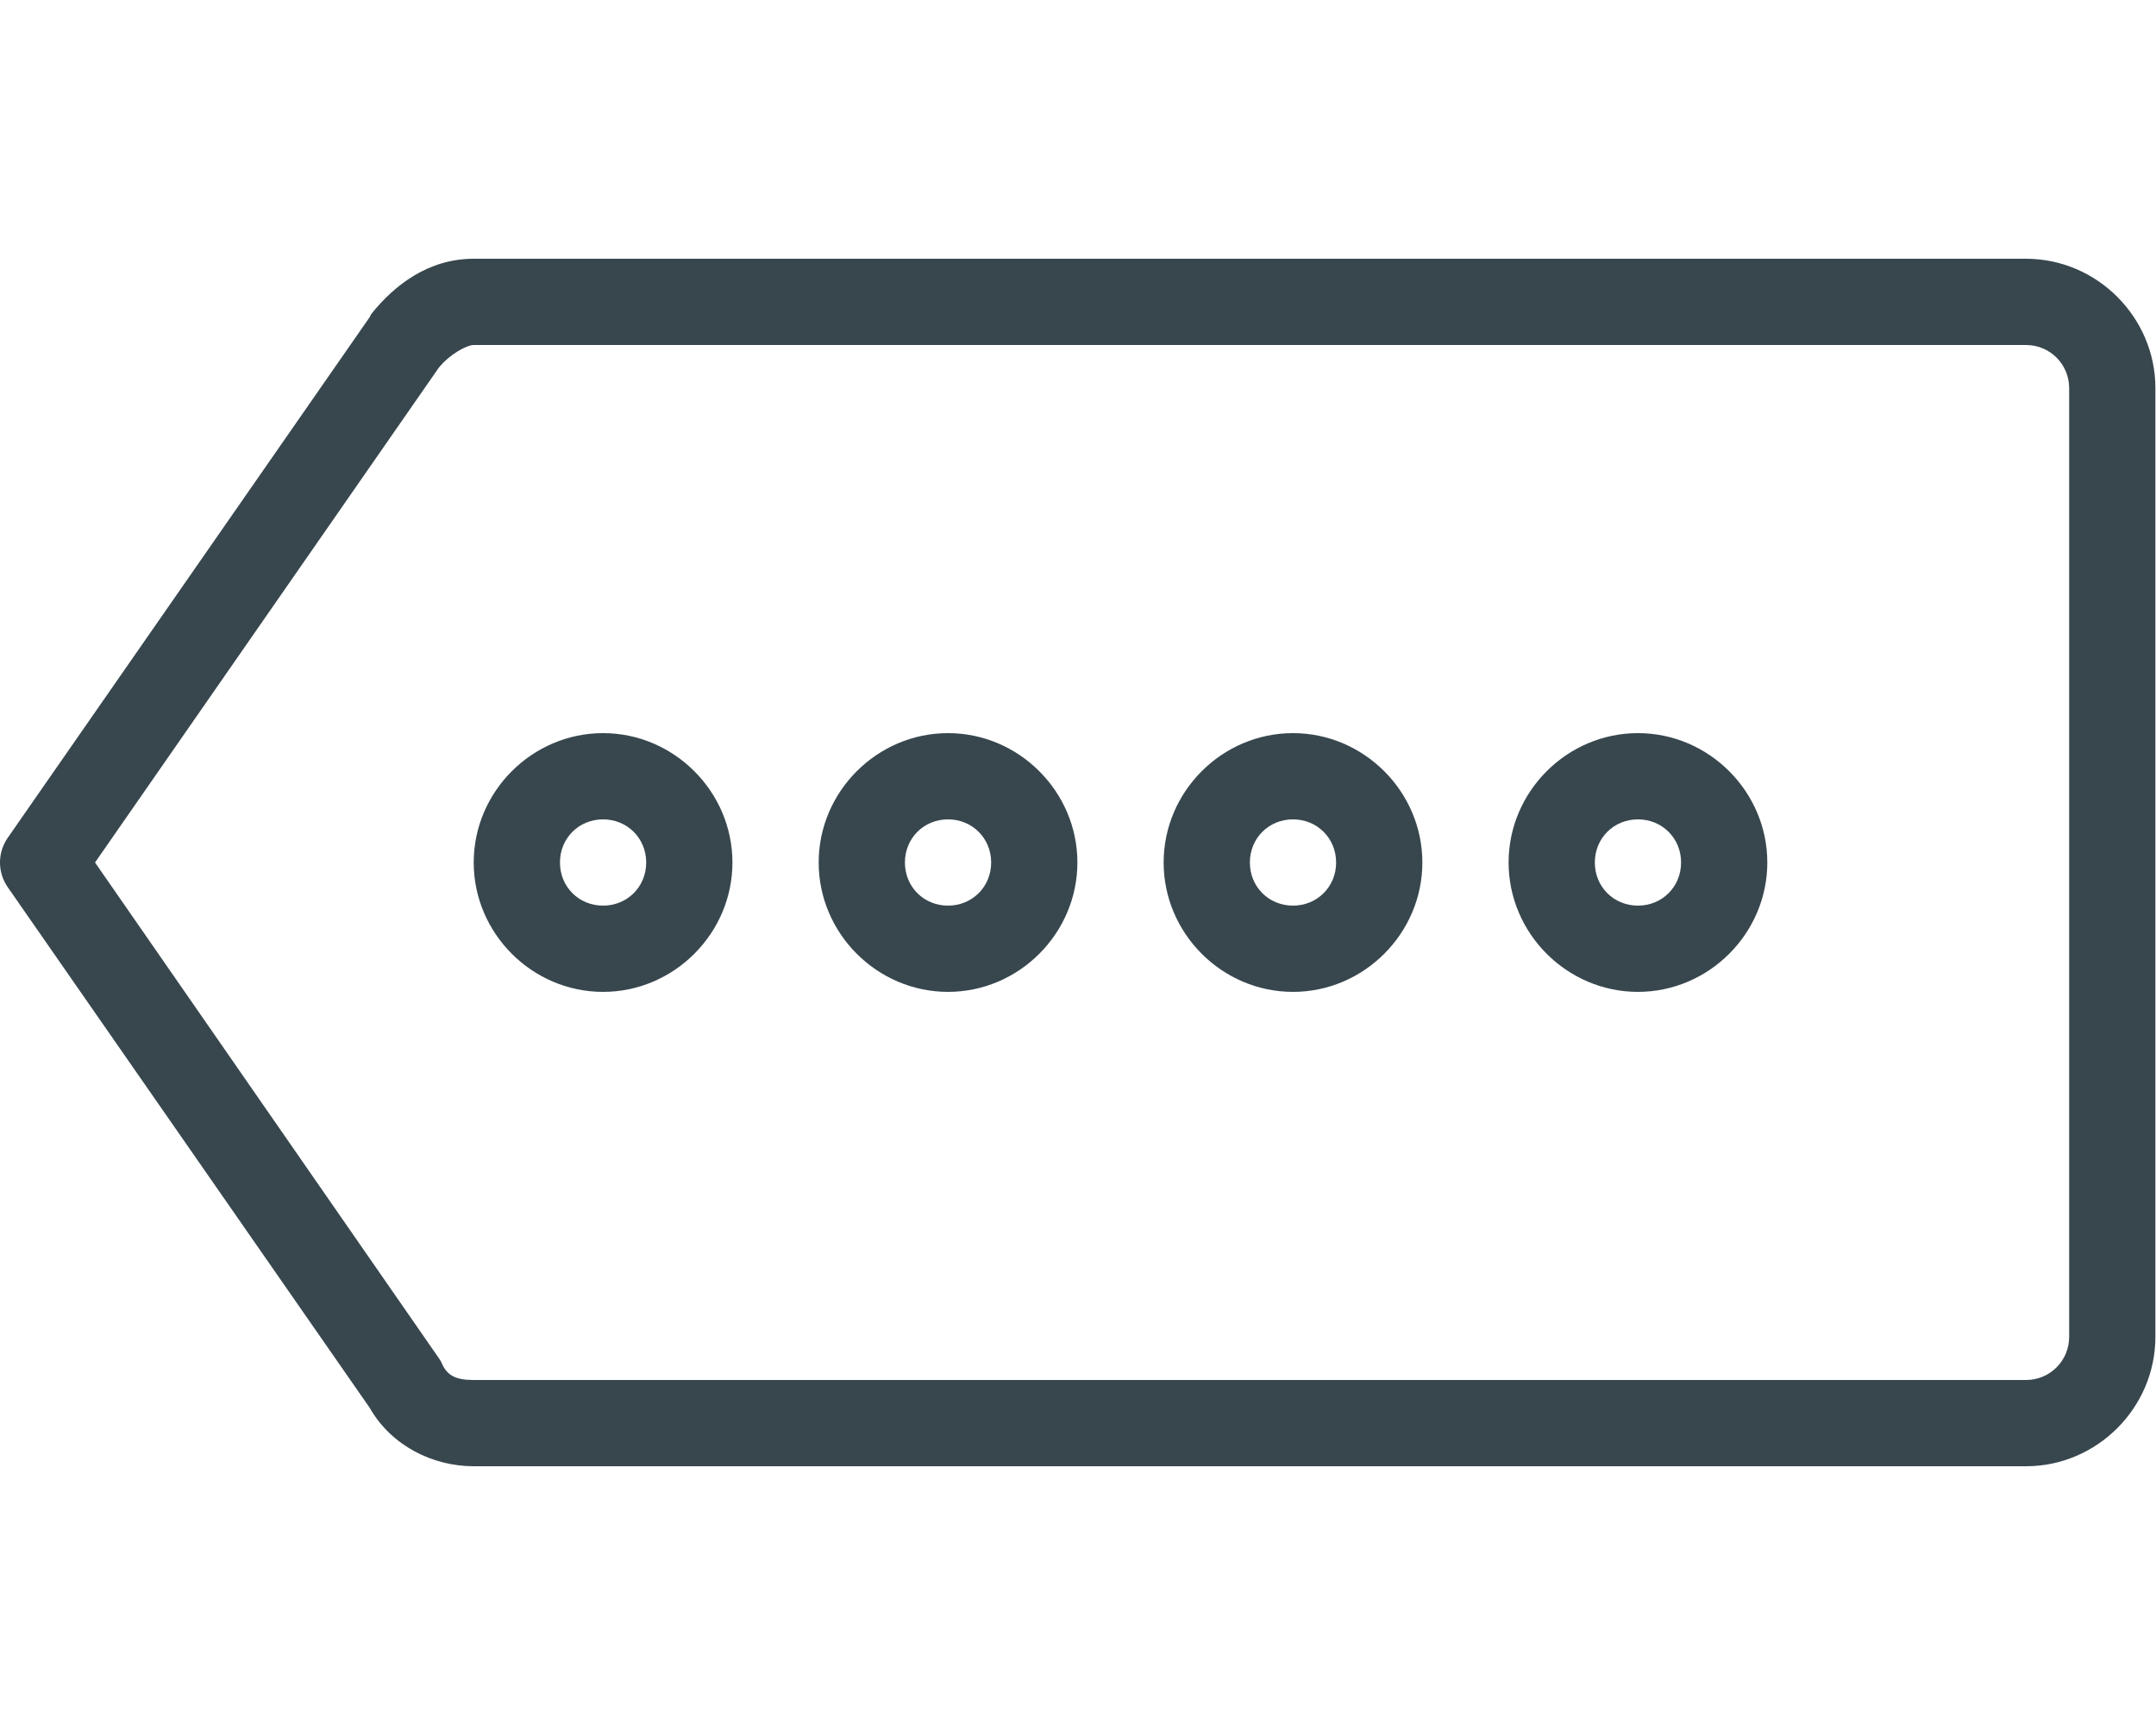 <svg width="25" height="20" viewBox="0 0 25 14" fill="none" xmlns="http://www.w3.org/2000/svg">
<path d="M5.493 0C4.971 0 4.577 0.301 4.305 0.641C4.299 0.65 4.293 0.662 4.29 0.672L0.086 6.719C-0.029 6.889 -0.029 7.111 0.086 7.281L4.258 13.281L4.29 13.328C4.542 13.766 5.022 14 5.493 14H23.493C24.315 14 24.993 13.322 24.993 12.5V1.5C24.993 0.678 24.315 0 23.493 0H5.493ZM5.493 1H23.493C23.77 1 23.993 1.223 23.993 1.5V12.5C23.993 12.777 23.77 13 23.493 13H5.493C5.286 13 5.194 12.949 5.133 12.828C5.124 12.807 5.114 12.785 5.102 12.766L1.102 7L5.086 1.266C5.215 1.105 5.415 1 5.493 1ZM6.993 5.5C6.17 5.5 5.493 6.178 5.493 7C5.493 7.822 6.17 8.5 6.993 8.5C7.815 8.5 8.493 7.822 8.493 7C8.493 6.178 7.815 5.5 6.993 5.5ZM10.993 5.5C10.17 5.5 9.493 6.178 9.493 7C9.493 7.822 10.17 8.5 10.993 8.5C11.815 8.5 12.493 7.822 12.493 7C12.493 6.178 11.815 5.5 10.993 5.5ZM14.993 5.5C14.17 5.5 13.493 6.178 13.493 7C13.493 7.822 14.17 8.5 14.993 8.5C15.815 8.5 16.493 7.822 16.493 7C16.493 6.178 15.815 5.5 14.993 5.5ZM18.993 5.5C18.17 5.5 17.493 6.178 17.493 7C17.493 7.822 18.17 8.5 18.993 8.5C19.815 8.5 20.493 7.822 20.493 7C20.493 6.178 19.815 5.5 18.993 5.5ZM6.993 6.5C7.274 6.5 7.493 6.719 7.493 7C7.493 7.281 7.274 7.5 6.993 7.5C6.711 7.5 6.493 7.281 6.493 7C6.493 6.719 6.711 6.5 6.993 6.5ZM10.993 6.5C11.274 6.5 11.493 6.719 11.493 7C11.493 7.281 11.274 7.5 10.993 7.5C10.711 7.5 10.493 7.281 10.493 7C10.493 6.719 10.711 6.5 10.993 6.5ZM14.993 6.5C15.274 6.5 15.493 6.719 15.493 7C15.493 7.281 15.274 7.5 14.993 7.5C14.711 7.5 14.493 7.281 14.493 7C14.493 6.719 14.711 6.5 14.993 6.5ZM18.993 6.5C19.274 6.5 19.493 6.719 19.493 7C19.493 7.281 19.274 7.5 18.993 7.5C18.711 7.5 18.493 7.281 18.493 7C18.493 6.719 18.711 6.5 18.993 6.5Z" fill="#38474E"/>
</svg>
